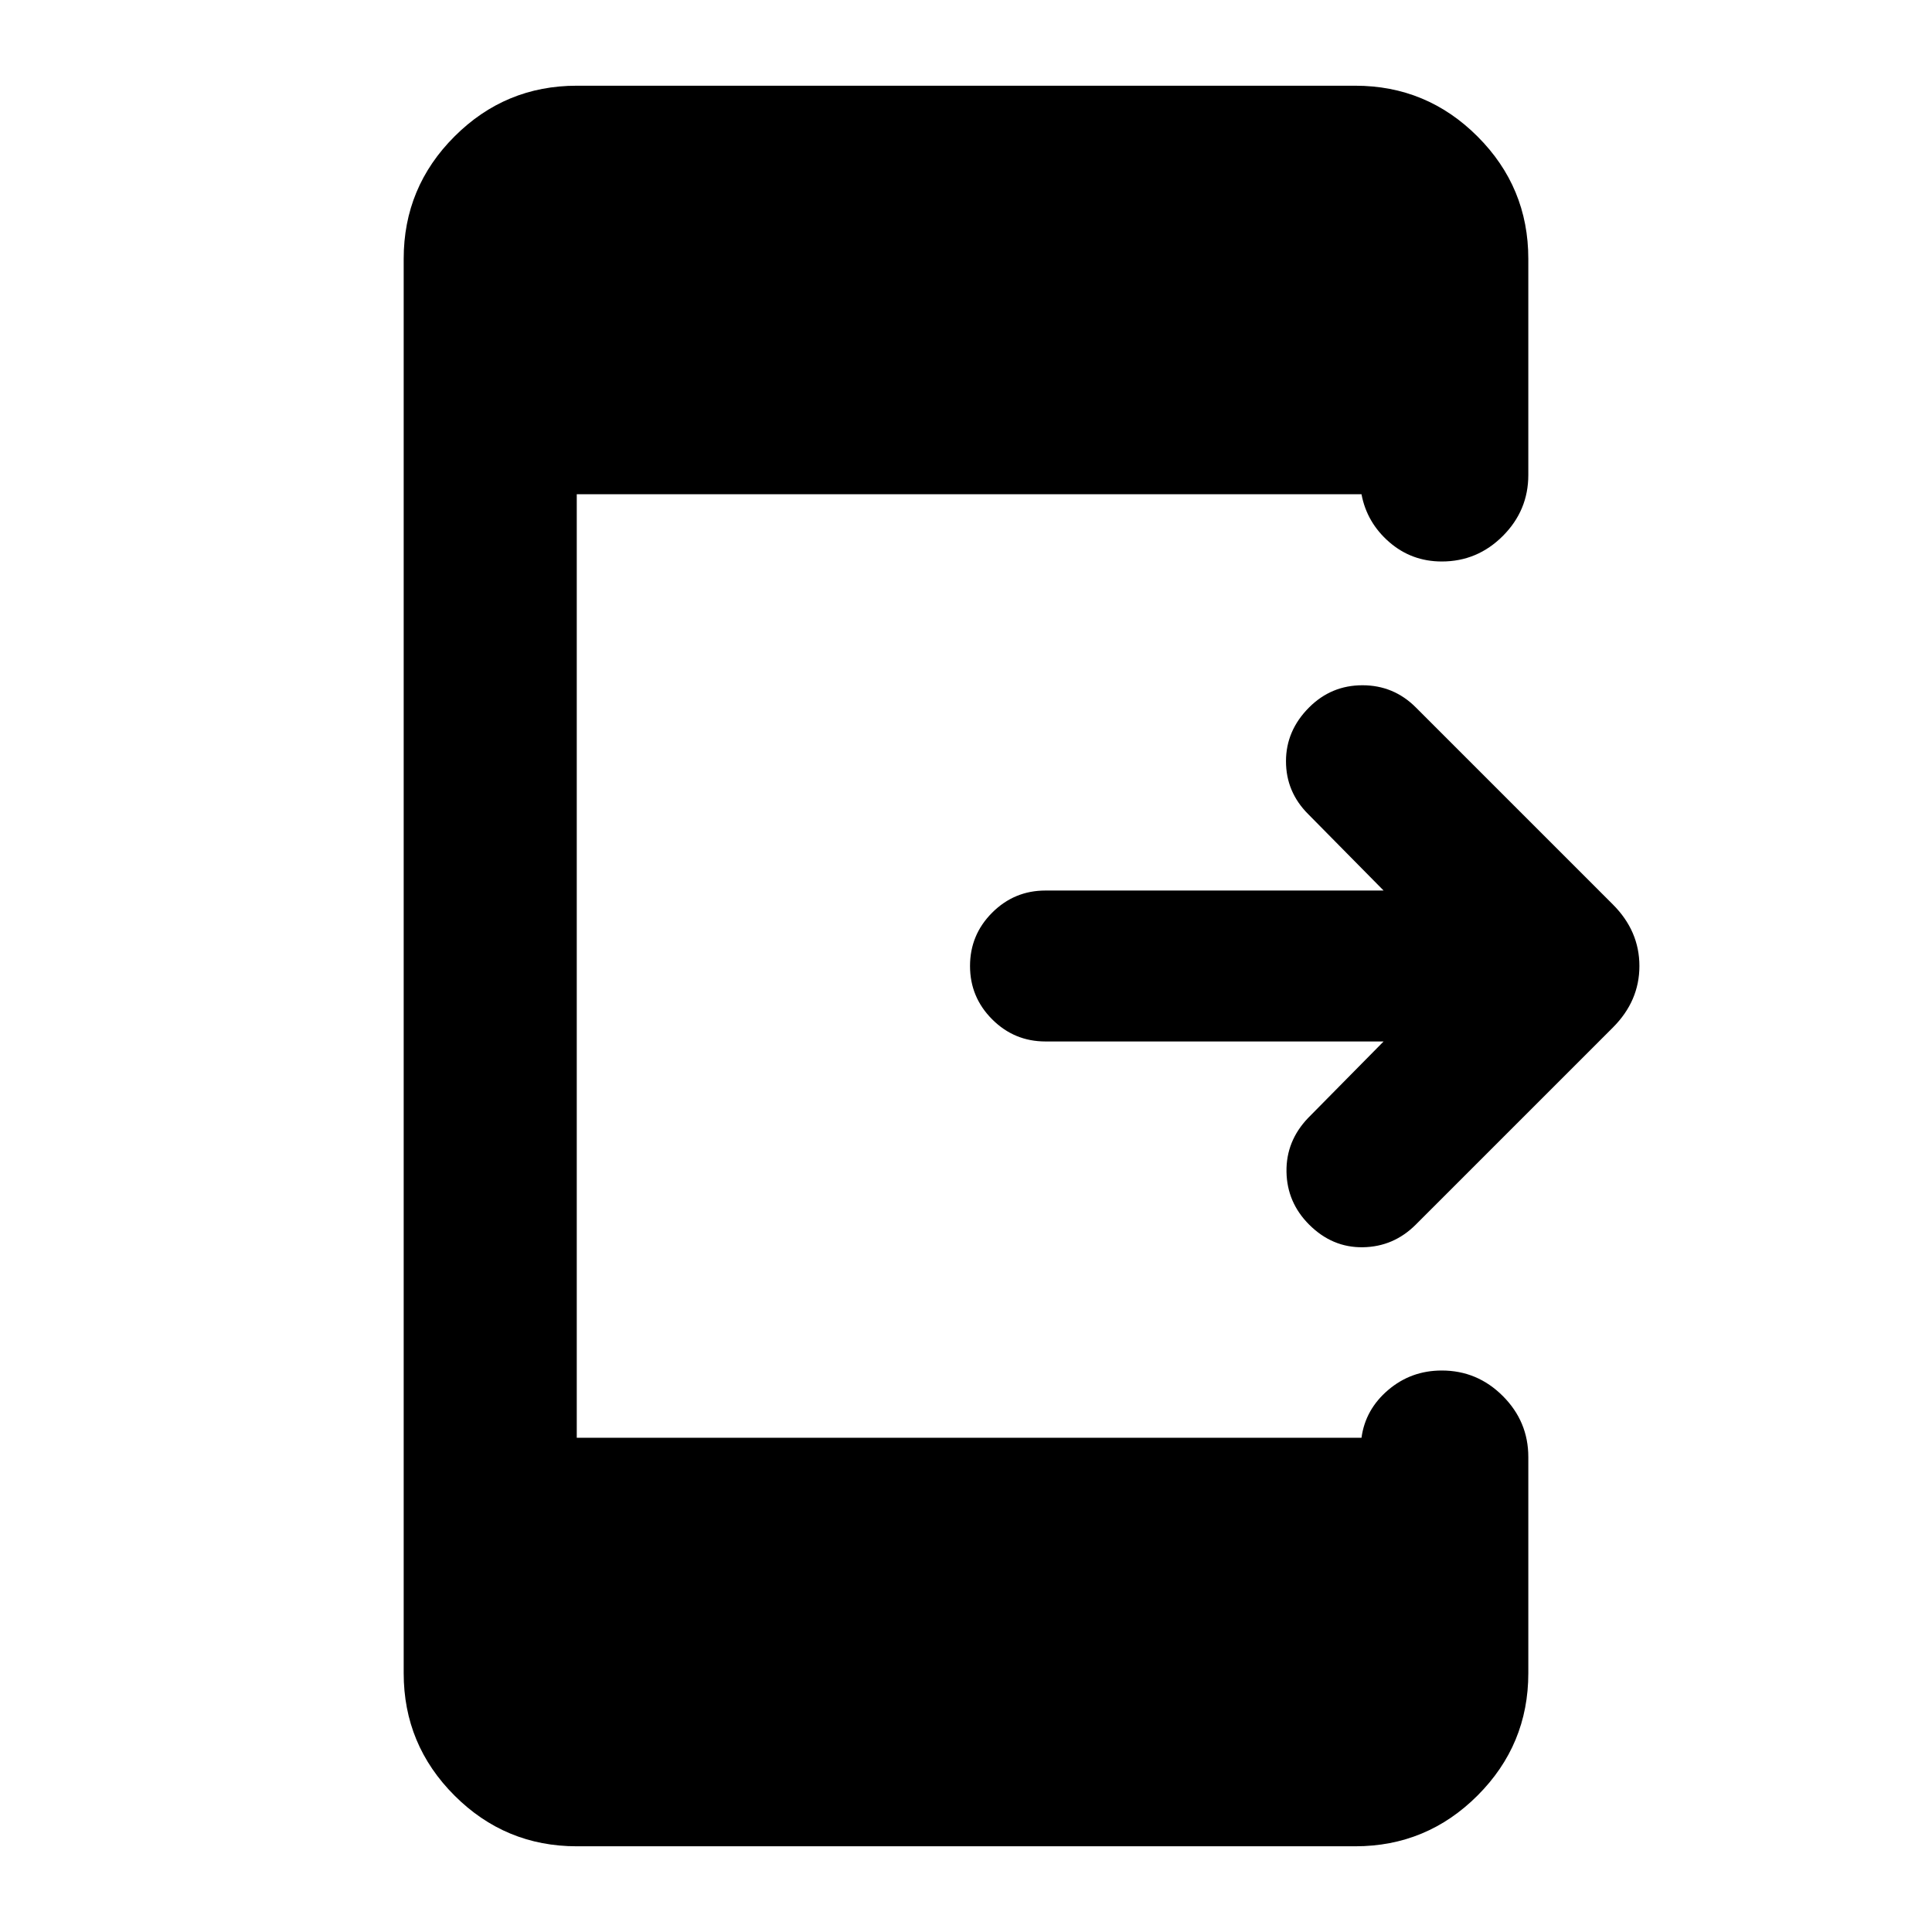 <svg xmlns="http://www.w3.org/2000/svg" height="24" viewBox="0 -960 960 960" width="24"><path d="M687.5-442.5h-168q-15.5 0-26.5-11T482-480q0-15.5 11-26.5t26.5-11h168l-37.5-38q-11-11-11-26.25t11.5-26.75q11-11 26.5-11t26.5 11l97.93 97.93q13.18 13.18 13.18 30.57t-13.18 30.57L703.5-351.5q-11 11-26.25 11.25T650.5-351.5q-11-11-11.25-26.25T650-404.5l37.5-38ZM286.59-42.59q-35.55 0-60.77-25.23-25.23-25.22-25.23-60.77v-702.82q0-35.55 25.23-60.77 25.22-25.23 60.77-25.23h386.82q35.55 0 60.77 25.23 25.23 25.22 25.23 60.77V-724q0 17.65-12.67 30.33Q734.07-681 716.41-681q-15.02 0-26.13-9.67-11.11-9.68-13.76-23.74H286.59v468.82h389.93q1.91-14.06 13.27-23.74 11.36-9.67 26.62-9.67 17.66 0 30.33 12.67 12.67 12.68 12.67 30.33v107.41q0 35.55-25.23 60.77-25.22 25.23-60.77 25.23H286.59Z"/></svg>